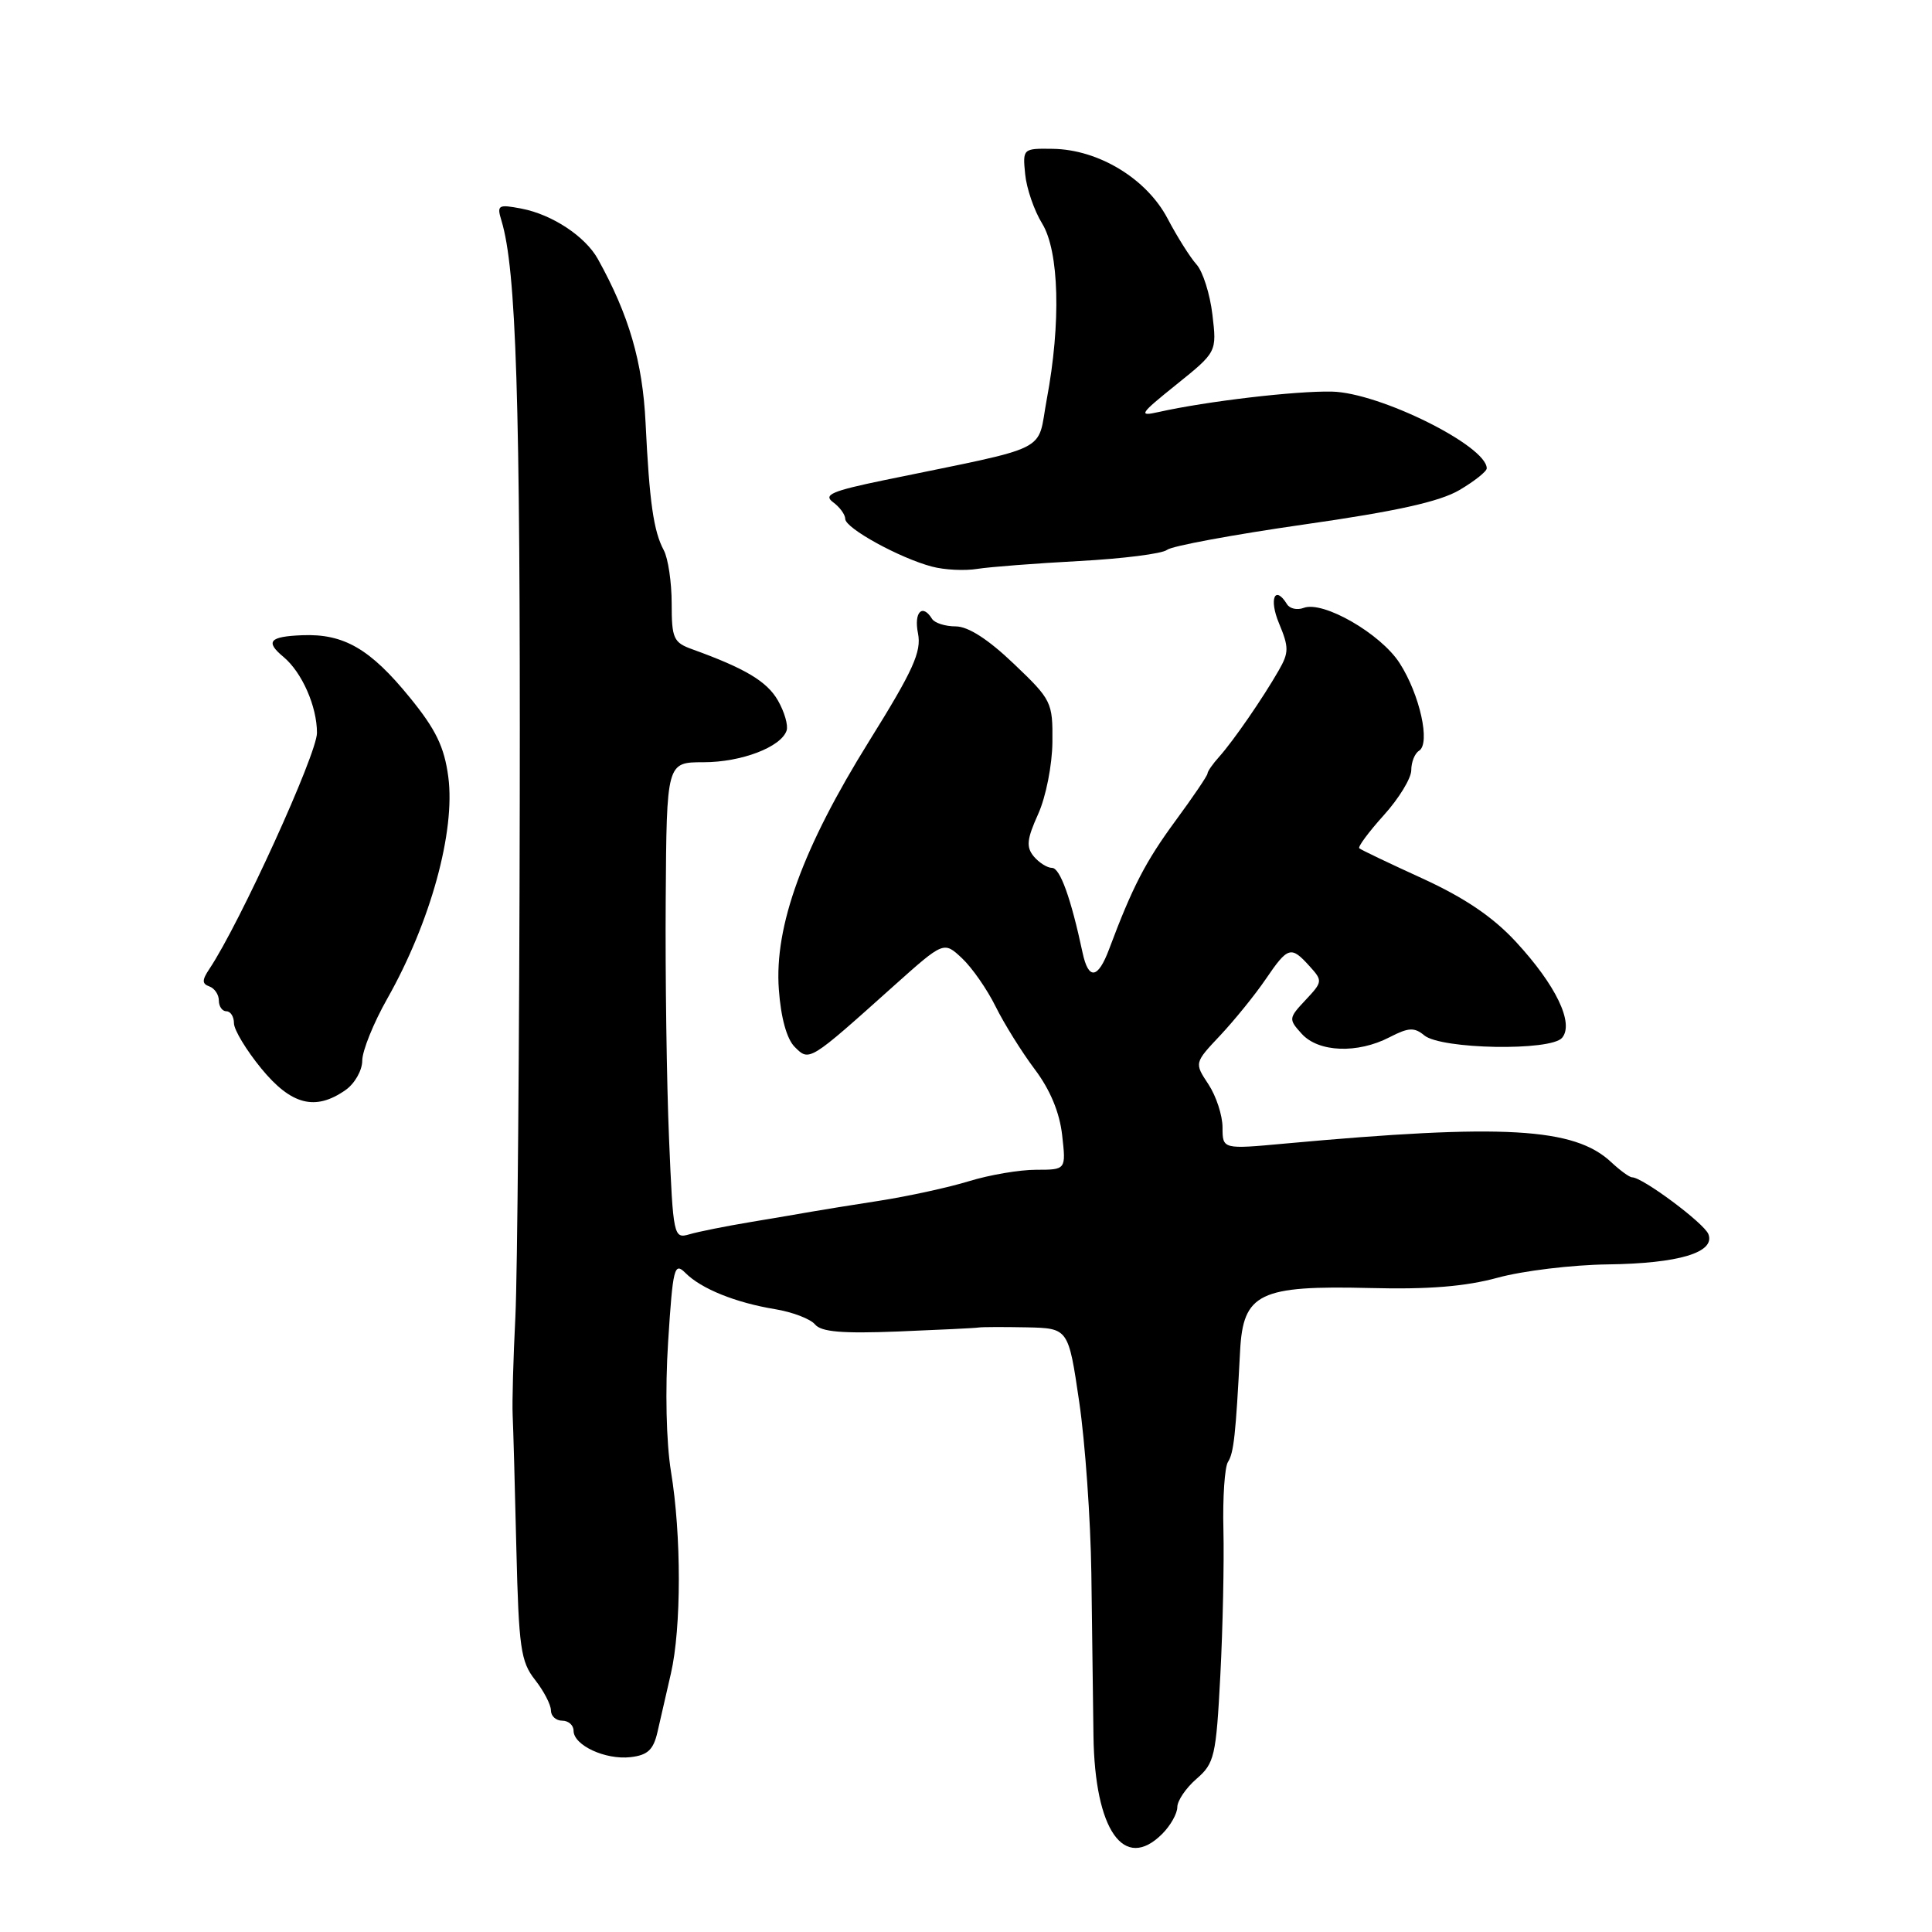 <?xml version="1.0" encoding="UTF-8" standalone="no"?>
<!DOCTYPE svg PUBLIC "-//W3C//DTD SVG 1.1//EN" "http://www.w3.org/Graphics/SVG/1.1/DTD/svg11.dtd" >
<svg xmlns="http://www.w3.org/2000/svg" xmlns:xlink="http://www.w3.org/1999/xlink" version="1.1" viewBox="0 0 256 256">
 <g >
 <path fill="currentColor"
d=" M 154.00 243.00 C 155.10 241.90 156.00 240.30 156.00 239.45 C 156.00 238.60 157.15 236.91 158.55 235.70 C 160.92 233.65 161.14 232.72 161.70 222.00 C 162.03 215.68 162.21 207.00 162.11 202.72 C 162.00 198.44 162.28 194.39 162.71 193.72 C 163.48 192.53 163.74 190.14 164.32 179.00 C 164.72 171.35 166.87 170.31 181.56 170.67 C 189.26 170.87 194.18 170.47 198.46 169.30 C 201.78 168.39 208.32 167.60 213.00 167.54 C 222.45 167.42 227.31 165.96 226.37 163.53 C 225.82 162.09 217.65 156.00 216.26 156.00 C 215.91 156.00 214.67 155.09 213.49 153.99 C 208.61 149.41 199.25 148.88 170.25 151.53 C 162.00 152.29 162.00 152.29 161.99 149.39 C 161.99 147.80 161.15 145.23 160.12 143.67 C 158.25 140.84 158.25 140.84 161.71 137.17 C 163.60 135.15 166.31 131.81 167.71 129.75 C 170.66 125.42 171.06 125.30 173.51 128.01 C 175.28 129.96 175.26 130.09 173.00 132.50 C 170.74 134.91 170.72 135.04 172.49 136.99 C 174.71 139.44 179.87 139.64 184.12 137.44 C 186.63 136.14 187.41 136.10 188.72 137.19 C 190.95 139.04 205.51 139.30 206.99 137.51 C 208.60 135.58 206.16 130.52 200.86 124.79 C 197.82 121.50 194.08 118.97 188.50 116.41 C 184.10 114.40 180.32 112.60 180.11 112.40 C 179.90 112.21 181.36 110.24 183.36 108.02 C 185.36 105.81 187.00 103.12 187.00 102.06 C 187.00 100.99 187.46 99.83 188.03 99.48 C 189.57 98.53 188.14 92.04 185.46 87.87 C 182.95 83.96 175.31 79.56 172.74 80.55 C 171.89 80.87 170.91 80.66 170.54 80.07 C 168.93 77.45 168.12 79.35 169.47 82.58 C 170.80 85.77 170.80 86.46 169.44 88.83 C 167.34 92.50 163.45 98.14 161.57 100.25 C 160.70 101.21 160.00 102.22 160.00 102.50 C 160.00 102.77 158.09 105.59 155.75 108.77 C 151.80 114.15 150.05 117.52 146.97 125.75 C 145.49 129.72 144.23 129.90 143.45 126.25 C 141.91 119.02 140.46 115.00 139.40 115.00 C 138.77 115.00 137.68 114.31 136.98 113.48 C 135.95 112.23 136.06 111.20 137.56 107.87 C 138.59 105.59 139.42 101.38 139.45 98.33 C 139.50 93.04 139.35 92.73 134.32 87.94 C 130.93 84.70 128.28 83.00 126.63 83.00 C 125.25 83.00 123.84 82.55 123.50 82.00 C 122.22 79.93 121.07 81.11 121.64 83.93 C 122.12 86.36 121.01 88.82 115.18 98.18 C 106.37 112.33 102.59 122.71 103.20 131.10 C 103.47 134.86 104.25 137.68 105.31 138.73 C 107.25 140.67 107.19 140.71 118.47 130.60 C 125.06 124.71 125.06 124.71 127.48 126.98 C 128.81 128.23 130.81 131.11 131.93 133.38 C 133.05 135.64 135.37 139.37 137.09 141.66 C 139.15 144.39 140.40 147.39 140.74 150.41 C 141.26 155.00 141.26 155.00 137.29 155.00 C 135.10 155.00 131.11 155.68 128.41 156.51 C 125.71 157.34 120.35 158.51 116.50 159.11 C 112.65 159.71 108.60 160.36 107.50 160.56 C 106.40 160.76 102.80 161.37 99.50 161.92 C 96.20 162.47 92.54 163.20 91.36 163.55 C 89.26 164.16 89.20 163.89 88.65 150.84 C 88.34 143.50 88.14 129.29 88.21 119.25 C 88.33 101.00 88.33 101.00 93.22 101.00 C 98.24 101.00 103.50 98.99 104.23 96.80 C 104.46 96.11 103.94 94.32 103.08 92.82 C 101.63 90.29 98.75 88.57 91.75 86.04 C 89.24 85.14 89.00 84.61 89.00 79.96 C 89.00 77.16 88.53 73.98 87.95 72.90 C 86.60 70.38 86.05 66.53 85.54 56.00 C 85.15 47.95 83.34 41.74 79.22 34.32 C 77.55 31.32 73.17 28.43 69.13 27.65 C 66.00 27.05 65.81 27.16 66.45 29.25 C 68.41 35.73 68.95 52.84 68.87 106.00 C 68.82 138.18 68.56 169.00 68.29 174.50 C 68.01 180.00 67.85 185.85 67.93 187.50 C 68.01 189.15 68.23 197.11 68.42 205.20 C 68.74 218.34 69.00 220.18 70.89 222.58 C 72.05 224.06 73.00 225.88 73.00 226.63 C 73.00 227.39 73.67 228.00 74.50 228.00 C 75.33 228.00 76.00 228.60 76.00 229.33 C 76.00 231.26 80.22 233.22 83.56 232.83 C 85.82 232.57 86.58 231.86 87.12 229.50 C 87.49 227.85 88.29 224.36 88.90 221.74 C 90.29 215.70 90.30 203.42 88.91 195.00 C 88.28 191.13 88.12 184.17 88.53 177.79 C 89.16 167.95 89.35 167.20 90.82 168.67 C 92.91 170.77 97.47 172.61 102.69 173.47 C 105.00 173.85 107.38 174.76 107.99 175.49 C 108.82 176.49 111.58 176.72 118.99 176.43 C 124.43 176.21 129.25 175.98 129.69 175.90 C 130.14 175.83 132.99 175.82 136.04 175.88 C 141.57 176.00 141.57 176.00 143.00 185.75 C 143.79 191.11 144.51 201.35 144.61 208.50 C 144.70 215.65 144.83 225.32 144.89 230.00 C 145.06 242.53 148.94 248.06 154.00 243.00 Z  M 45.78 144.44 C 47.00 143.59 48.00 141.83 48.00 140.54 C 48.00 139.25 49.49 135.55 51.32 132.32 C 57.05 122.18 60.36 110.16 59.40 102.93 C 58.87 98.96 57.75 96.65 54.30 92.42 C 49.06 85.98 45.56 83.95 40.06 84.17 C 35.69 84.34 35.11 85.01 37.57 87.05 C 40.01 89.09 42.00 93.59 42.00 97.11 C 42.00 99.91 31.76 122.38 27.75 128.38 C 26.75 129.88 26.75 130.35 27.75 130.71 C 28.44 130.96 29.00 131.80 29.00 132.58 C 29.00 133.36 29.45 134.00 30.00 134.00 C 30.55 134.00 31.00 134.71 31.00 135.58 C 31.00 136.45 32.63 139.15 34.62 141.58 C 38.59 146.42 41.78 147.24 45.78 144.44 Z  M 143.00 74.34 C 148.78 74.03 154.01 73.37 154.64 72.86 C 155.26 72.35 163.43 70.84 172.77 69.50 C 185.04 67.75 190.78 66.47 193.39 64.93 C 195.37 63.76 197.00 62.47 197.00 62.06 C 197.00 59.08 182.80 52.03 176.50 51.89 C 171.72 51.78 159.87 53.17 153.50 54.60 C 150.79 55.21 151.01 54.86 155.87 50.96 C 161.24 46.64 161.24 46.64 160.65 41.68 C 160.33 38.96 159.38 35.97 158.55 35.05 C 157.72 34.13 155.98 31.38 154.70 28.94 C 151.92 23.67 145.56 19.81 139.50 19.72 C 135.54 19.66 135.50 19.69 135.84 23.08 C 136.02 24.96 137.03 27.90 138.09 29.62 C 140.35 33.30 140.60 42.81 138.70 52.92 C 137.35 60.14 139.71 58.97 117.13 63.63 C 110.23 65.06 109.05 65.56 110.38 66.54 C 111.27 67.19 112.00 68.19 112.00 68.76 C 112.00 69.99 119.23 73.96 123.50 75.08 C 125.15 75.52 127.85 75.65 129.50 75.38 C 131.15 75.12 137.22 74.65 143.00 74.34 Z "/>
</g>
</svg>